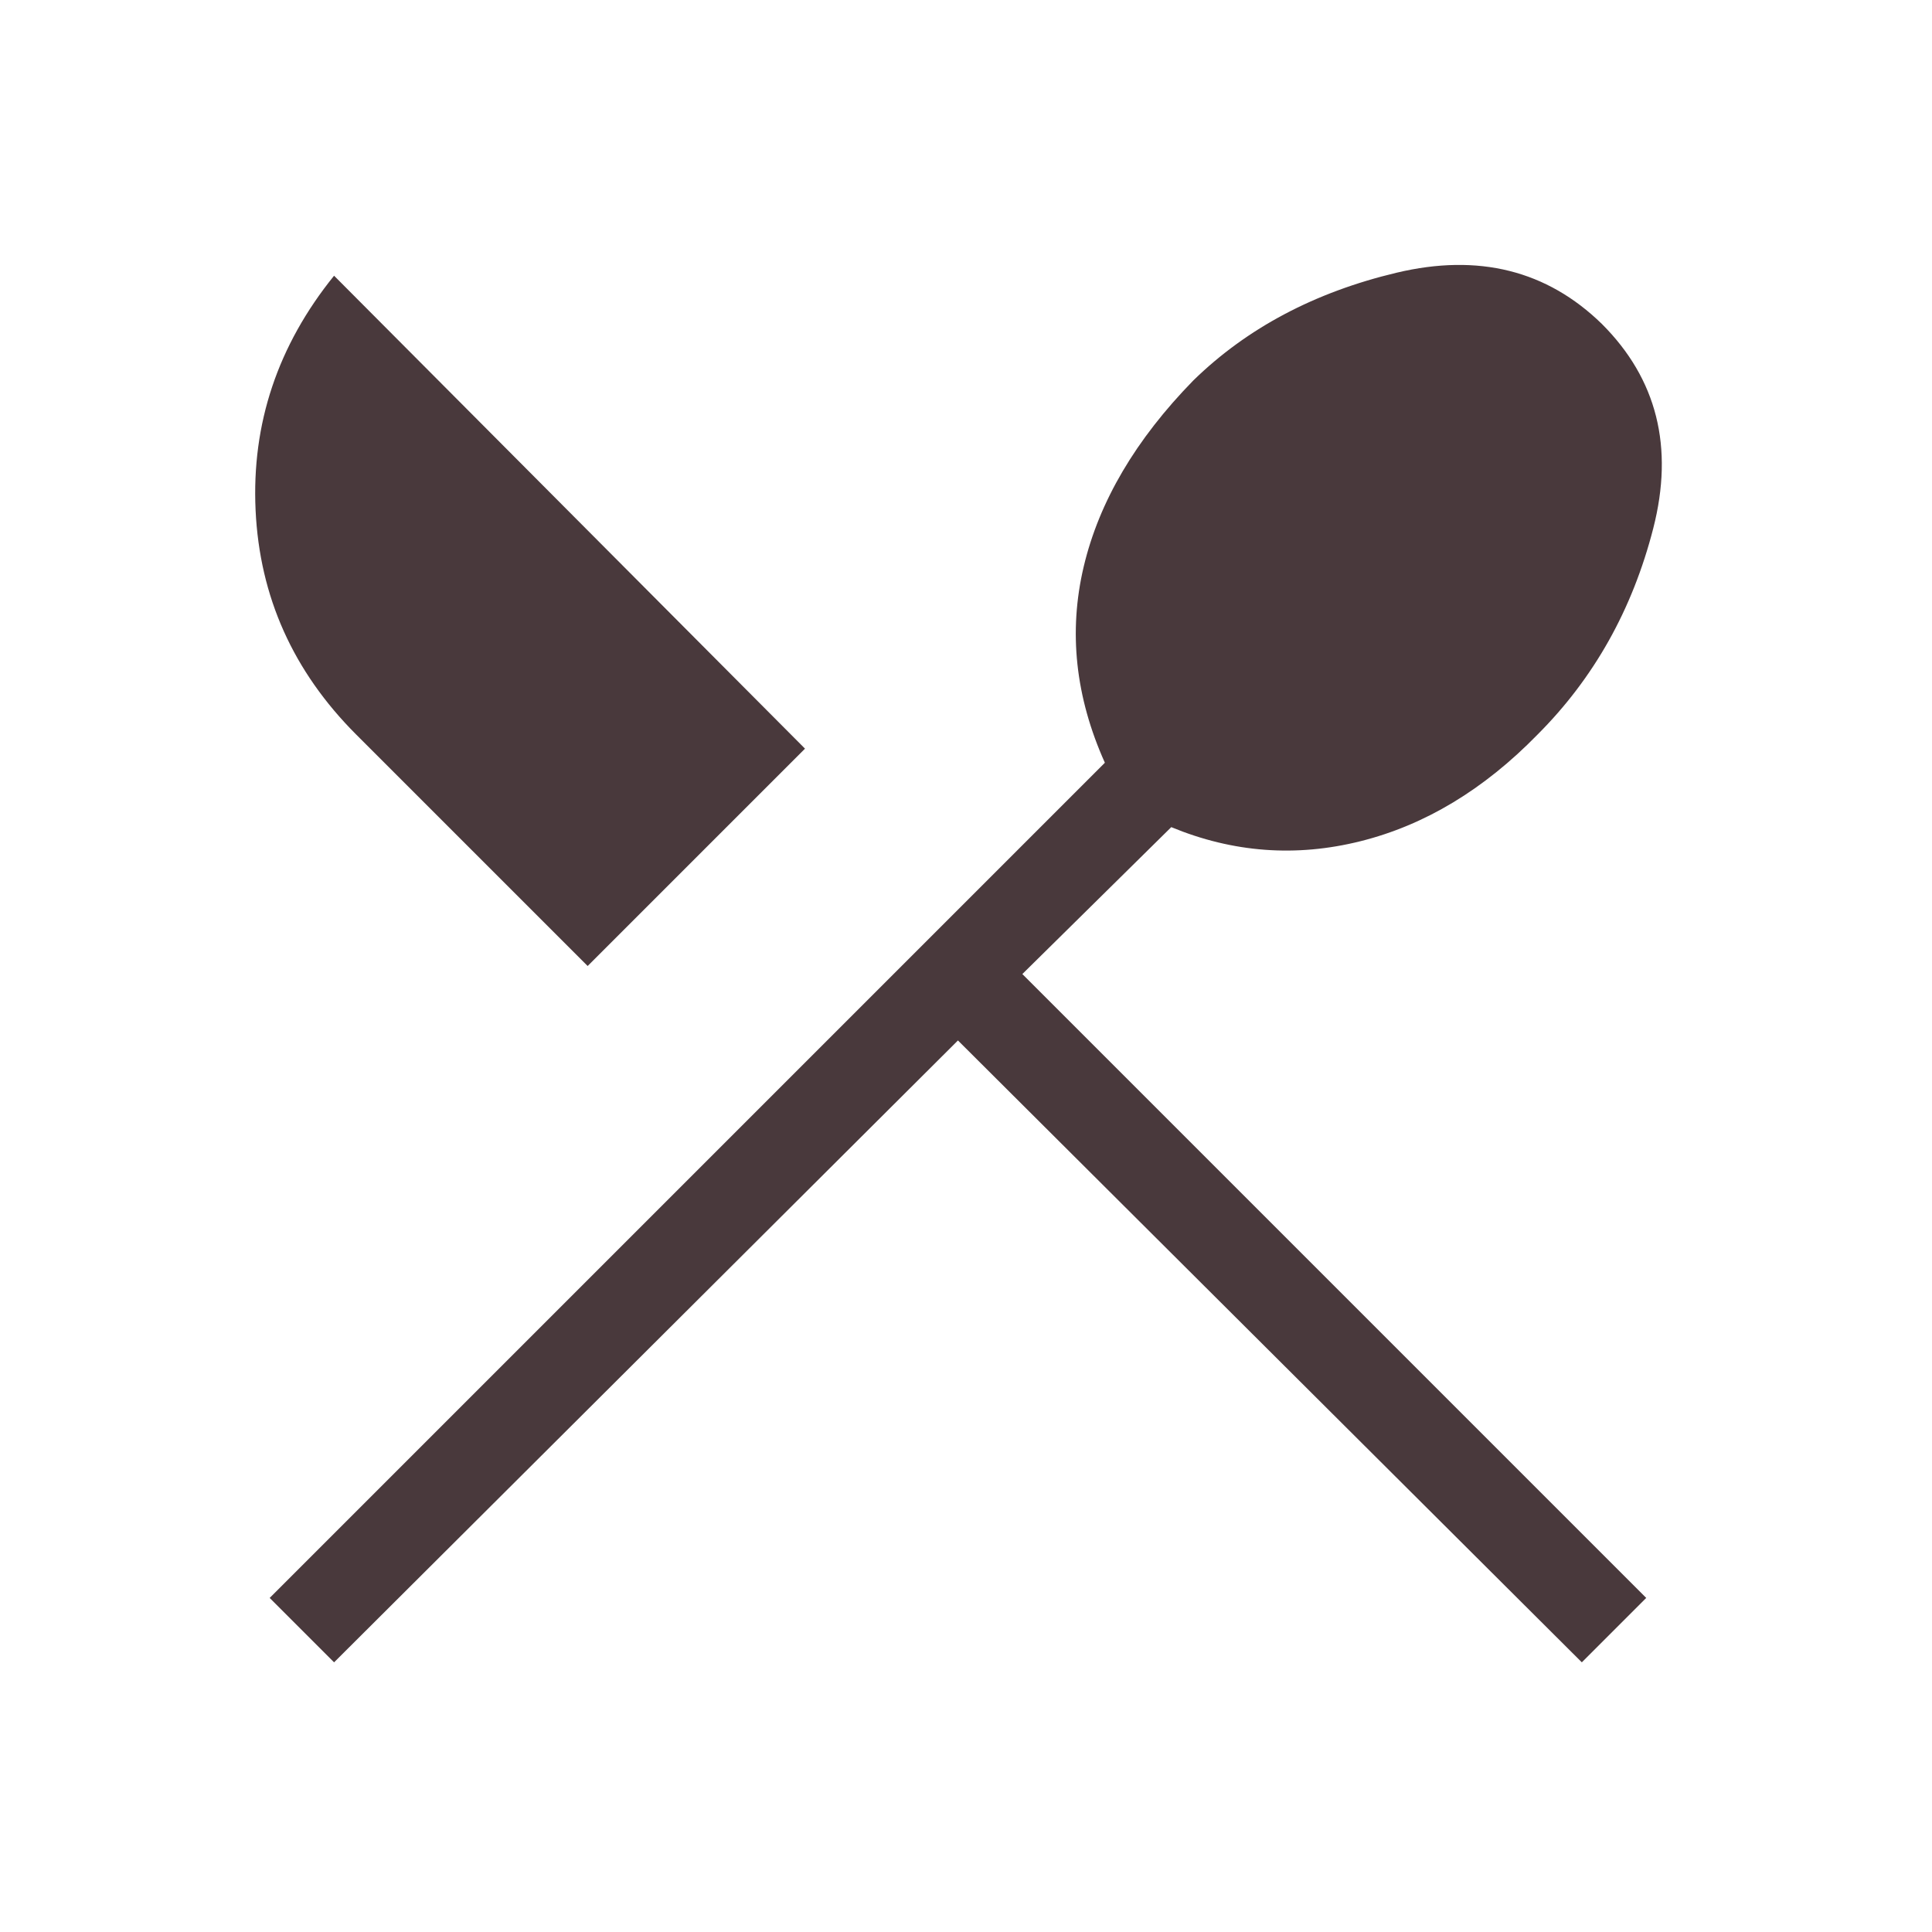<svg xmlns="http://www.w3.org/2000/svg" height="48" width="48" fill="#49393c"><path d="m8.3 41.3-1.6-1.6 20.75-20.75q-1.1-2.45-.525-4.875.575-2.425 2.725-4.625 2-1.95 5.05-2.675 3.05-.725 5.1 1.275 2.05 2.05 1.275 5.075Q40.3 16.15 38.2 18.25q-2 2.05-4.4 2.65-2.4.6-4.7-.35l-3.7 3.65 15.5 15.5-1.6 1.6-15.5-15.45ZM14.6 24l-5.75-5.75q-2.35-2.35-2.5-5.575Q6.2 9.45 8.3 6.85L20 18.6Z"/></svg>